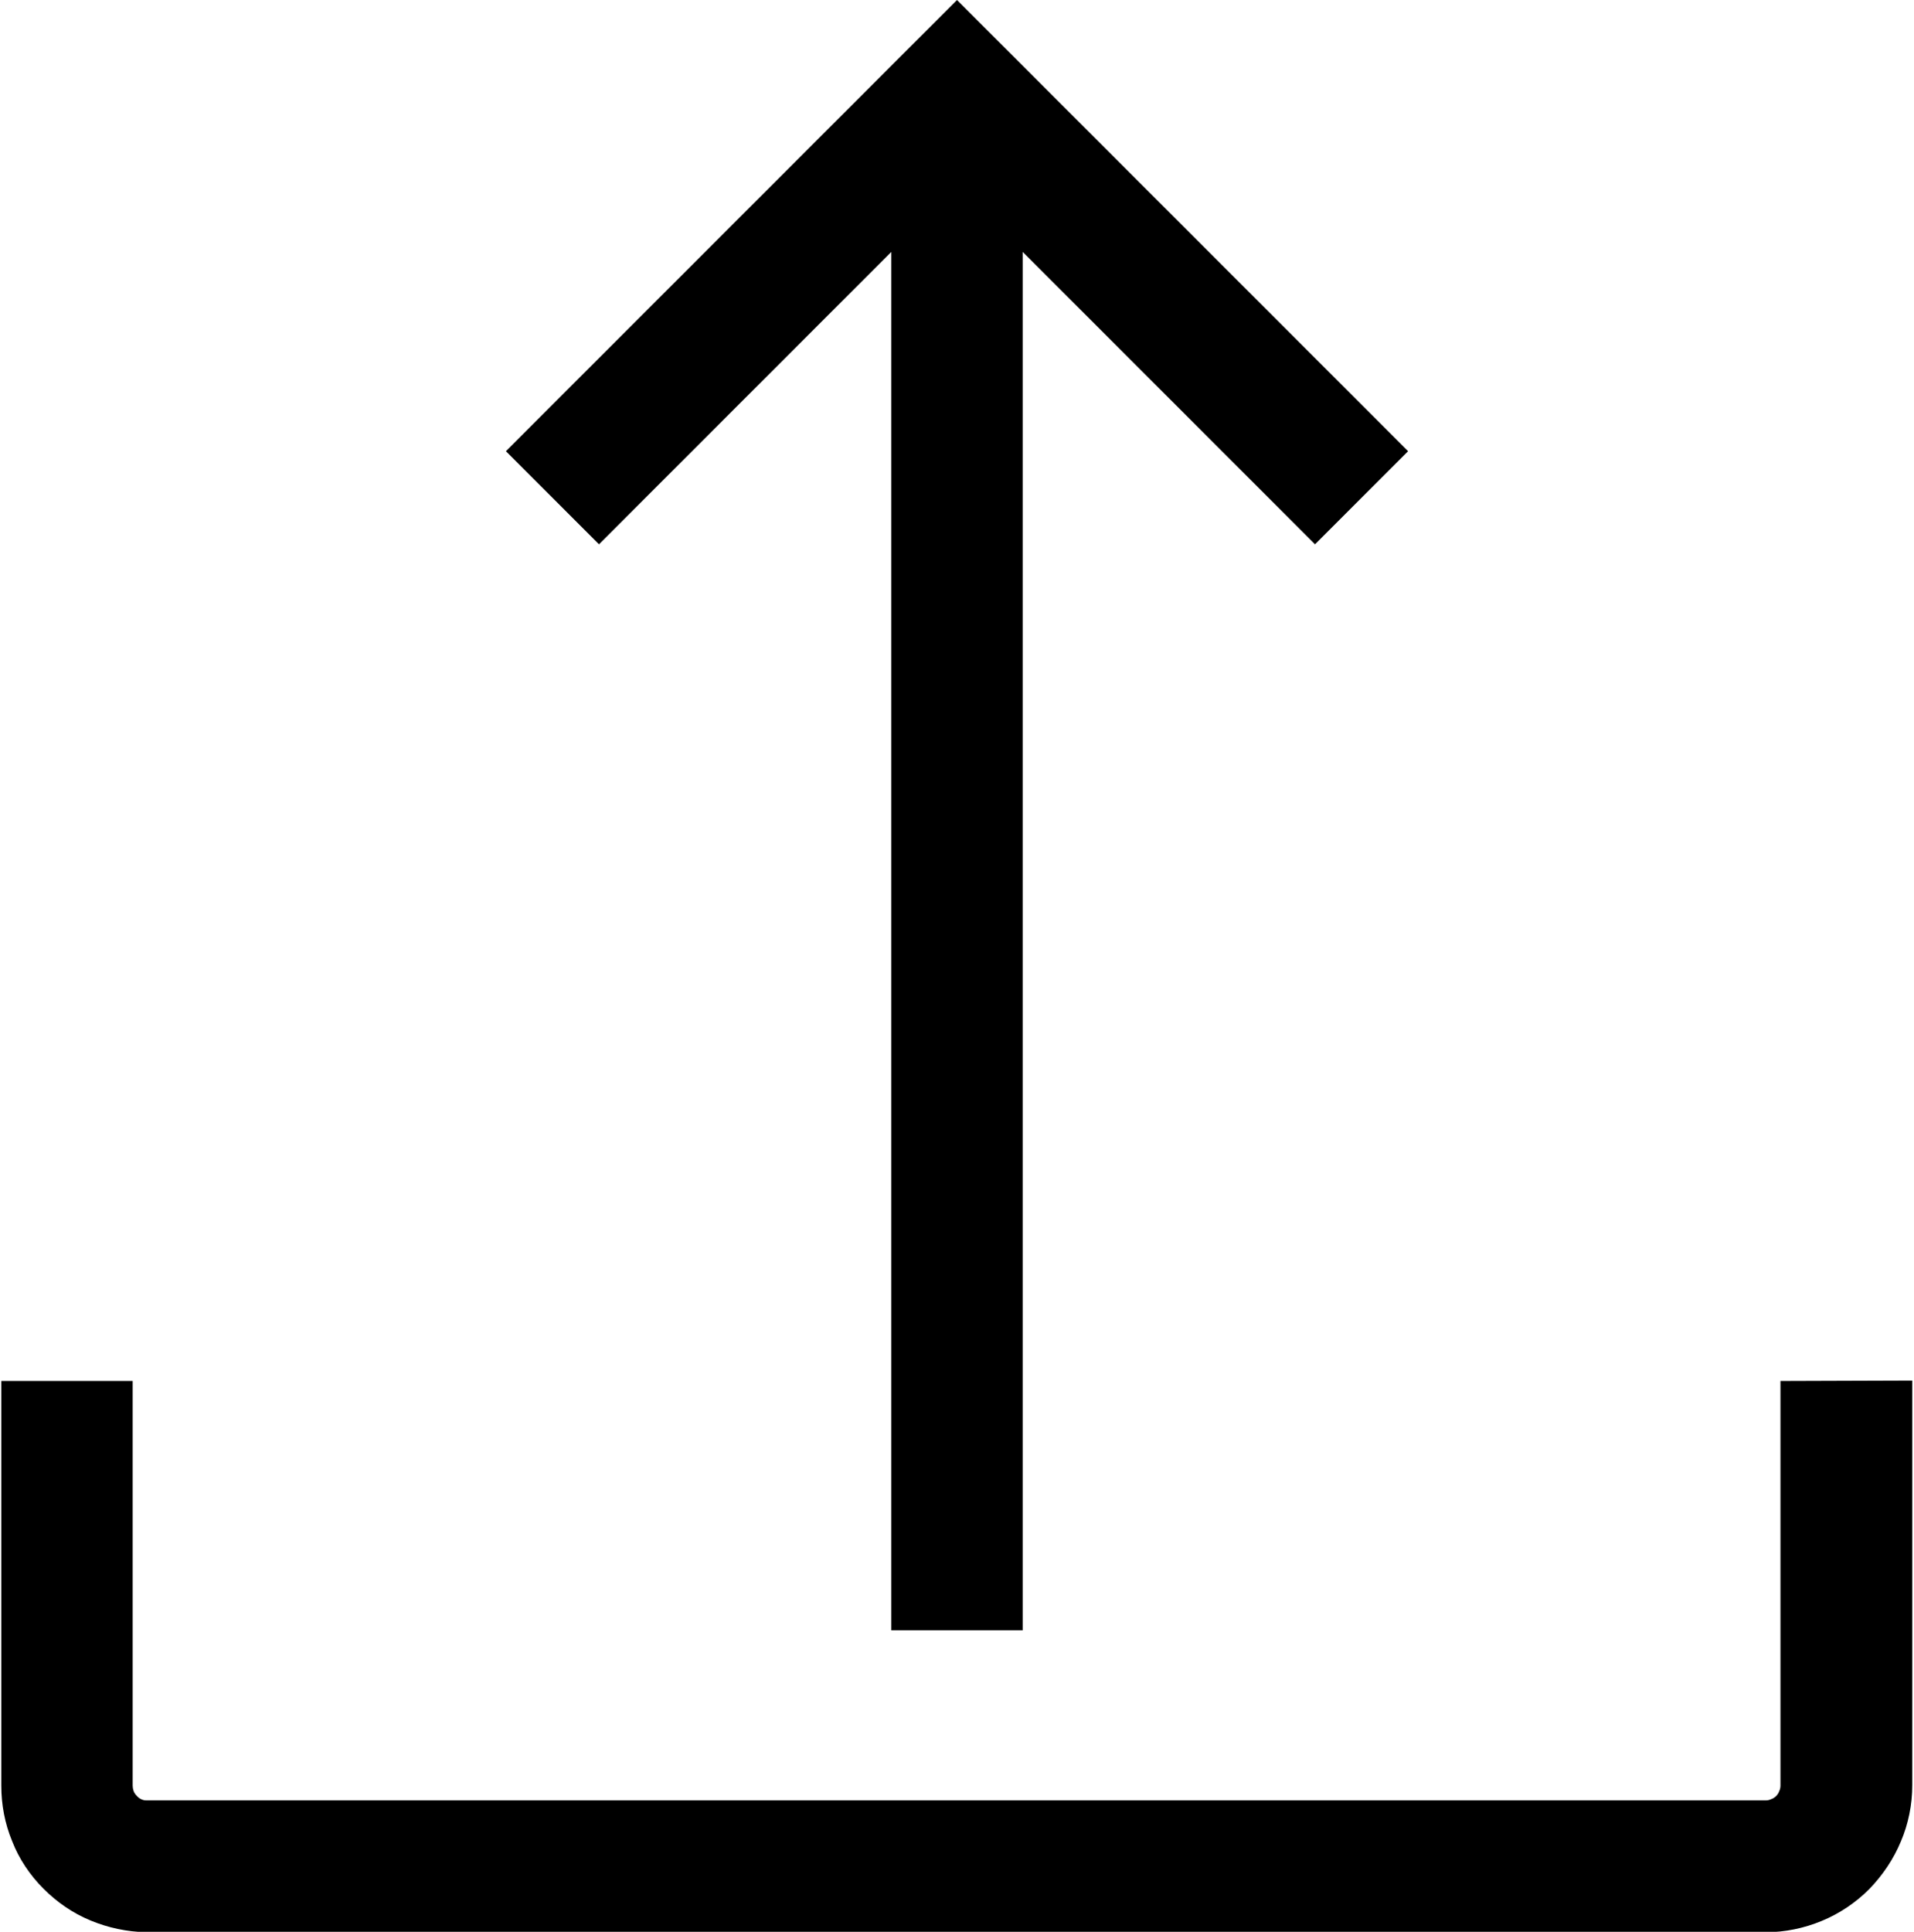 <svg version="1.2" xmlns="http://www.w3.org/2000/svg" viewBox="0 0 440 444" width="440" height="444">
	<title>8111395_upload_arrow_up_cloud_arrows_icon-svg</title>
	<style>
		.s0 { fill: #000000 } 
	</style>
	<path id="Layer" fill-rule="evenodd" class="s0" d="m137.7 125.1l-21.4-21.4 103.7-103.7 103.7 103.7-21.4 21.4-67.2-67.2v316.8h-30.2v-316.8zm271.6 192.3v93q0 0.7-0.3 1.3-0.2 0.6-0.7 1.1-0.5 0.5-1.1 0.7-0.6 0.3-1.3 0.3h-372.3q-0.6 0-1.2-0.3-0.6-0.3-1-0.8-0.5-0.5-0.7-1.1-0.2-0.6-0.2-1.2v-93h-30.2v93c0 4.4 0.8 8.7 2.5 12.8 1.6 4.1 4.1 7.8 7.2 10.9 3.1 3.1 6.7 5.6 10.8 7.3 4.1 1.7 8.4 2.6 12.8 2.7h372.3c4.4 0 8.8-0.9 12.9-2.6 4.1-1.7 7.8-4.2 10.9-7.3 3.1-3.2 5.6-6.9 7.3-11 1.7-4 2.6-8.4 2.6-12.9v-93z"/>
</svg>